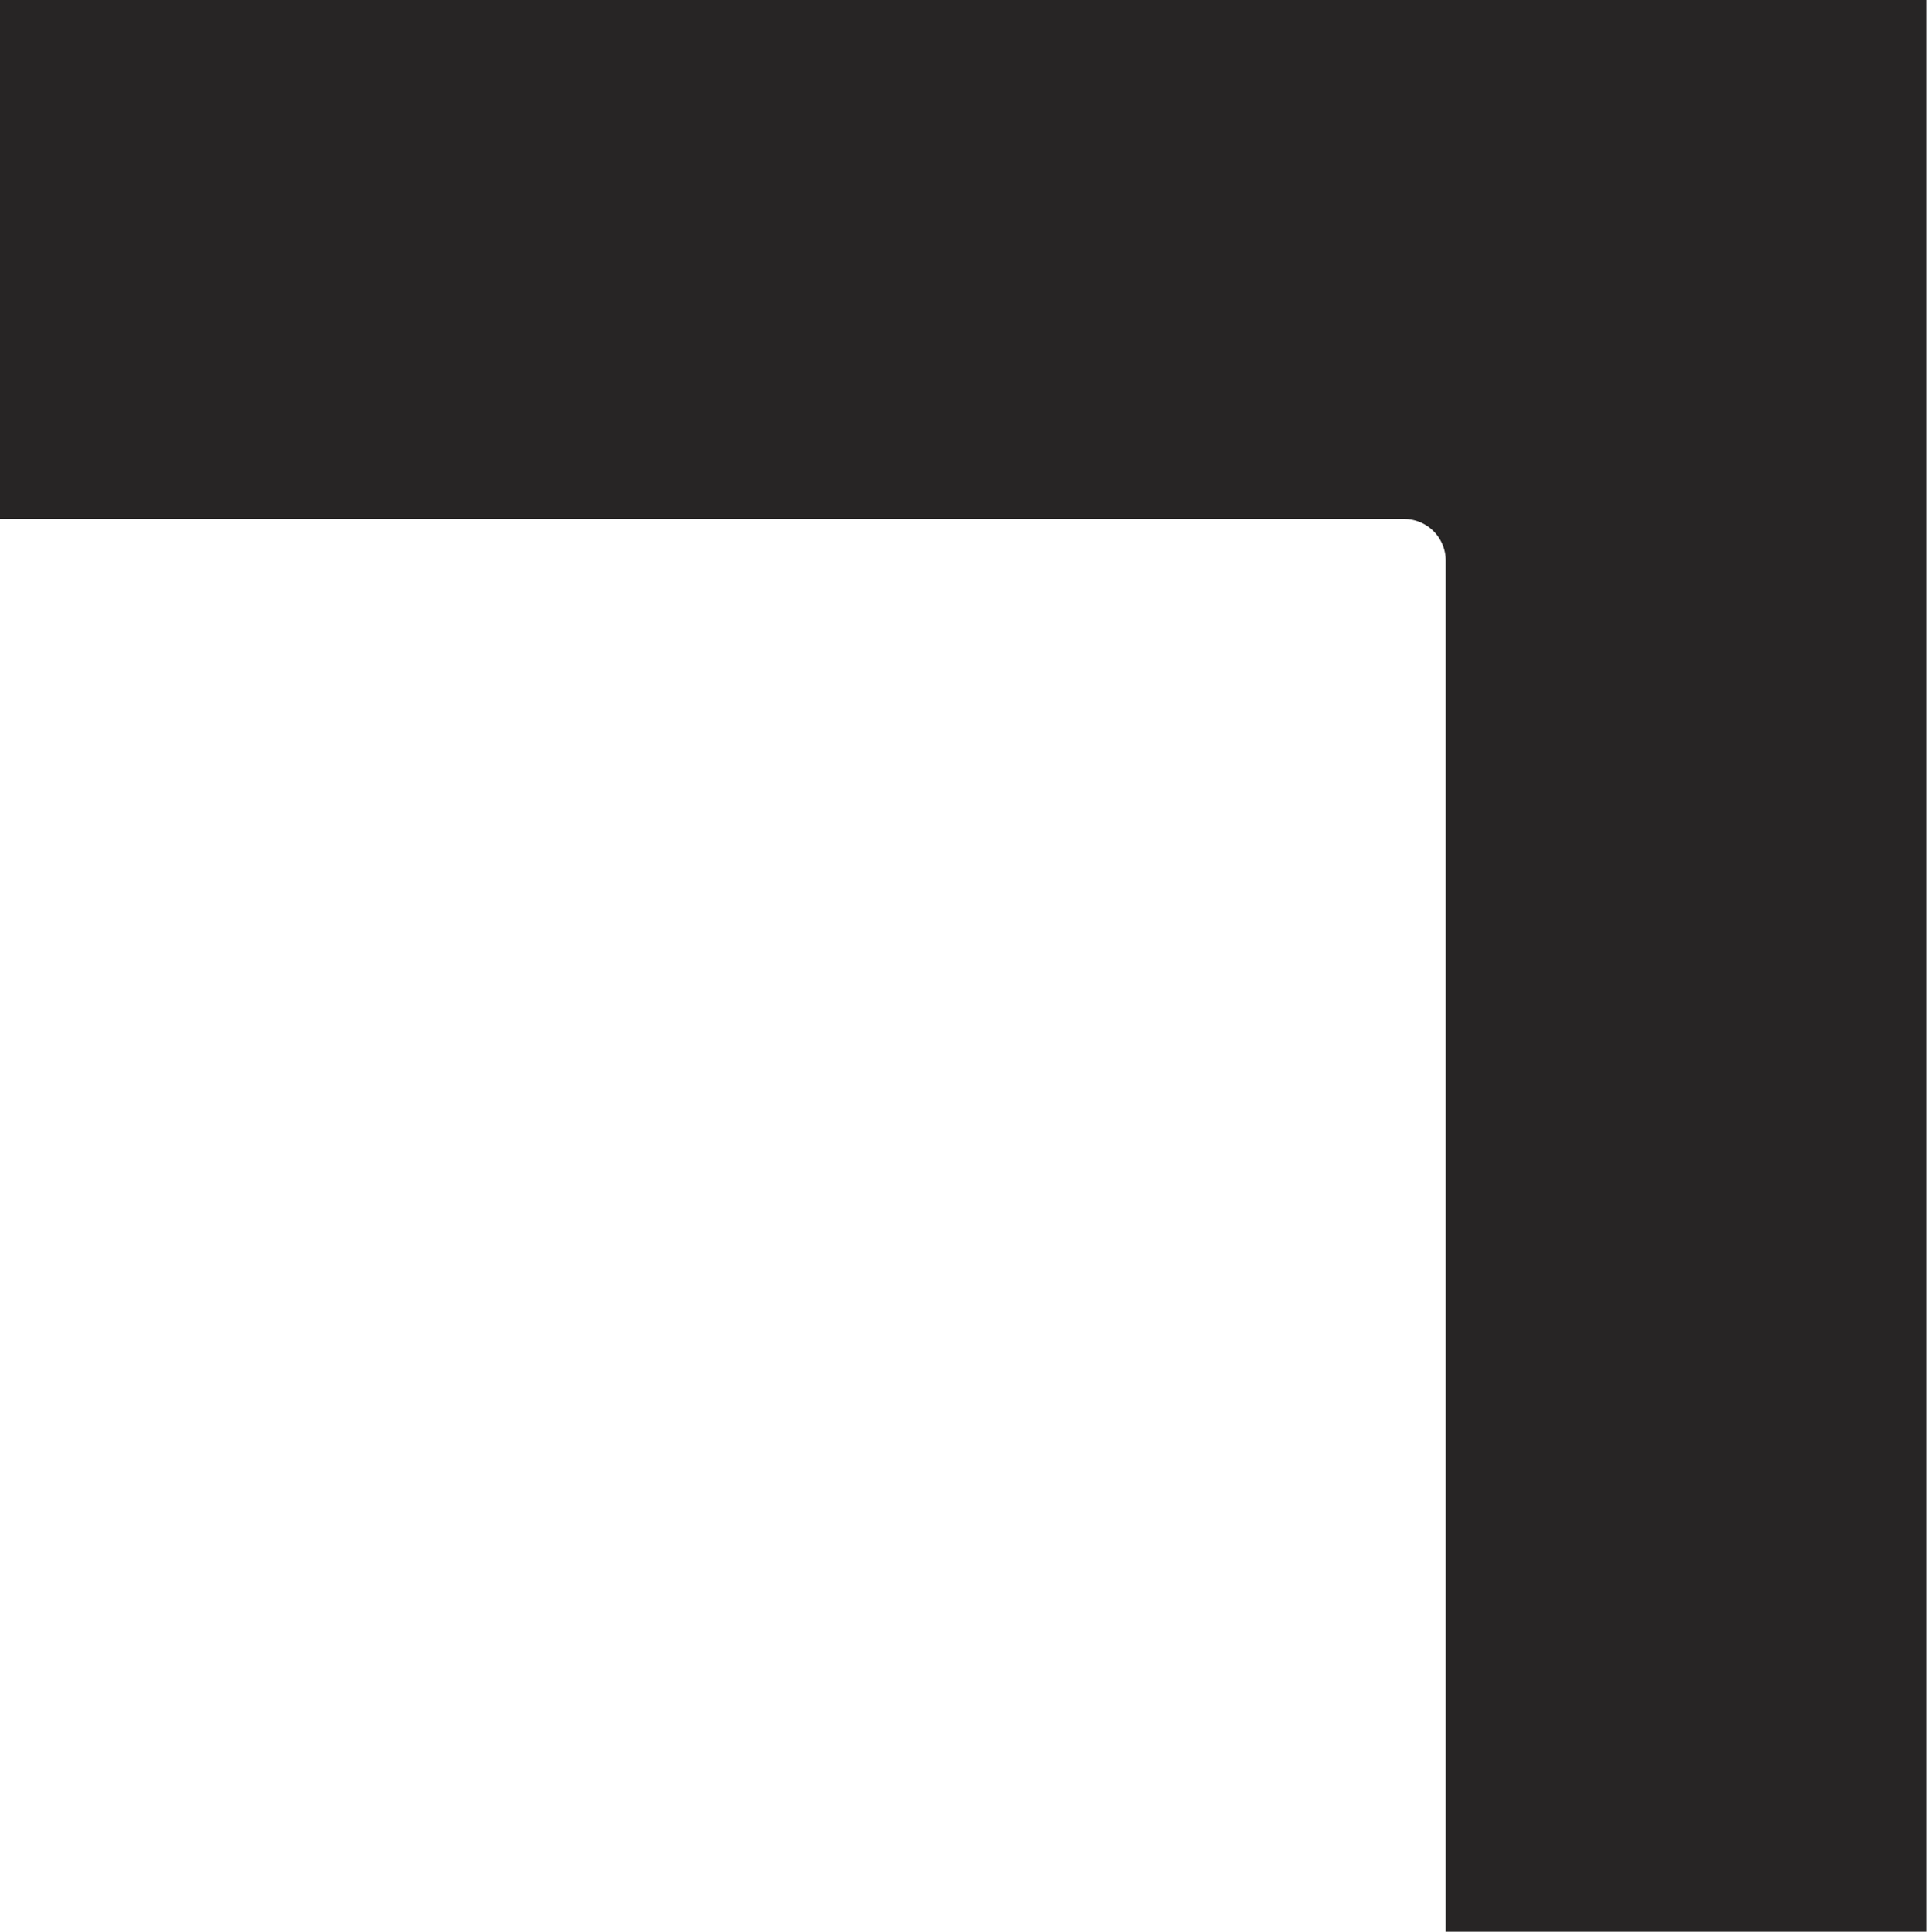 <svg xmlns="http://www.w3.org/2000/svg" viewBox="0 0 58.01 58.14"><defs><style>.cls-1{fill:#272525;}</style></defs><g id="레이어_2" data-name="레이어 2"><g id="object"><path class="cls-1" d="M0,15.62H42.27a1.25,1.25,0,0,1,1.25,1.25V58.14H58V0H0Z"/></g></g></svg>